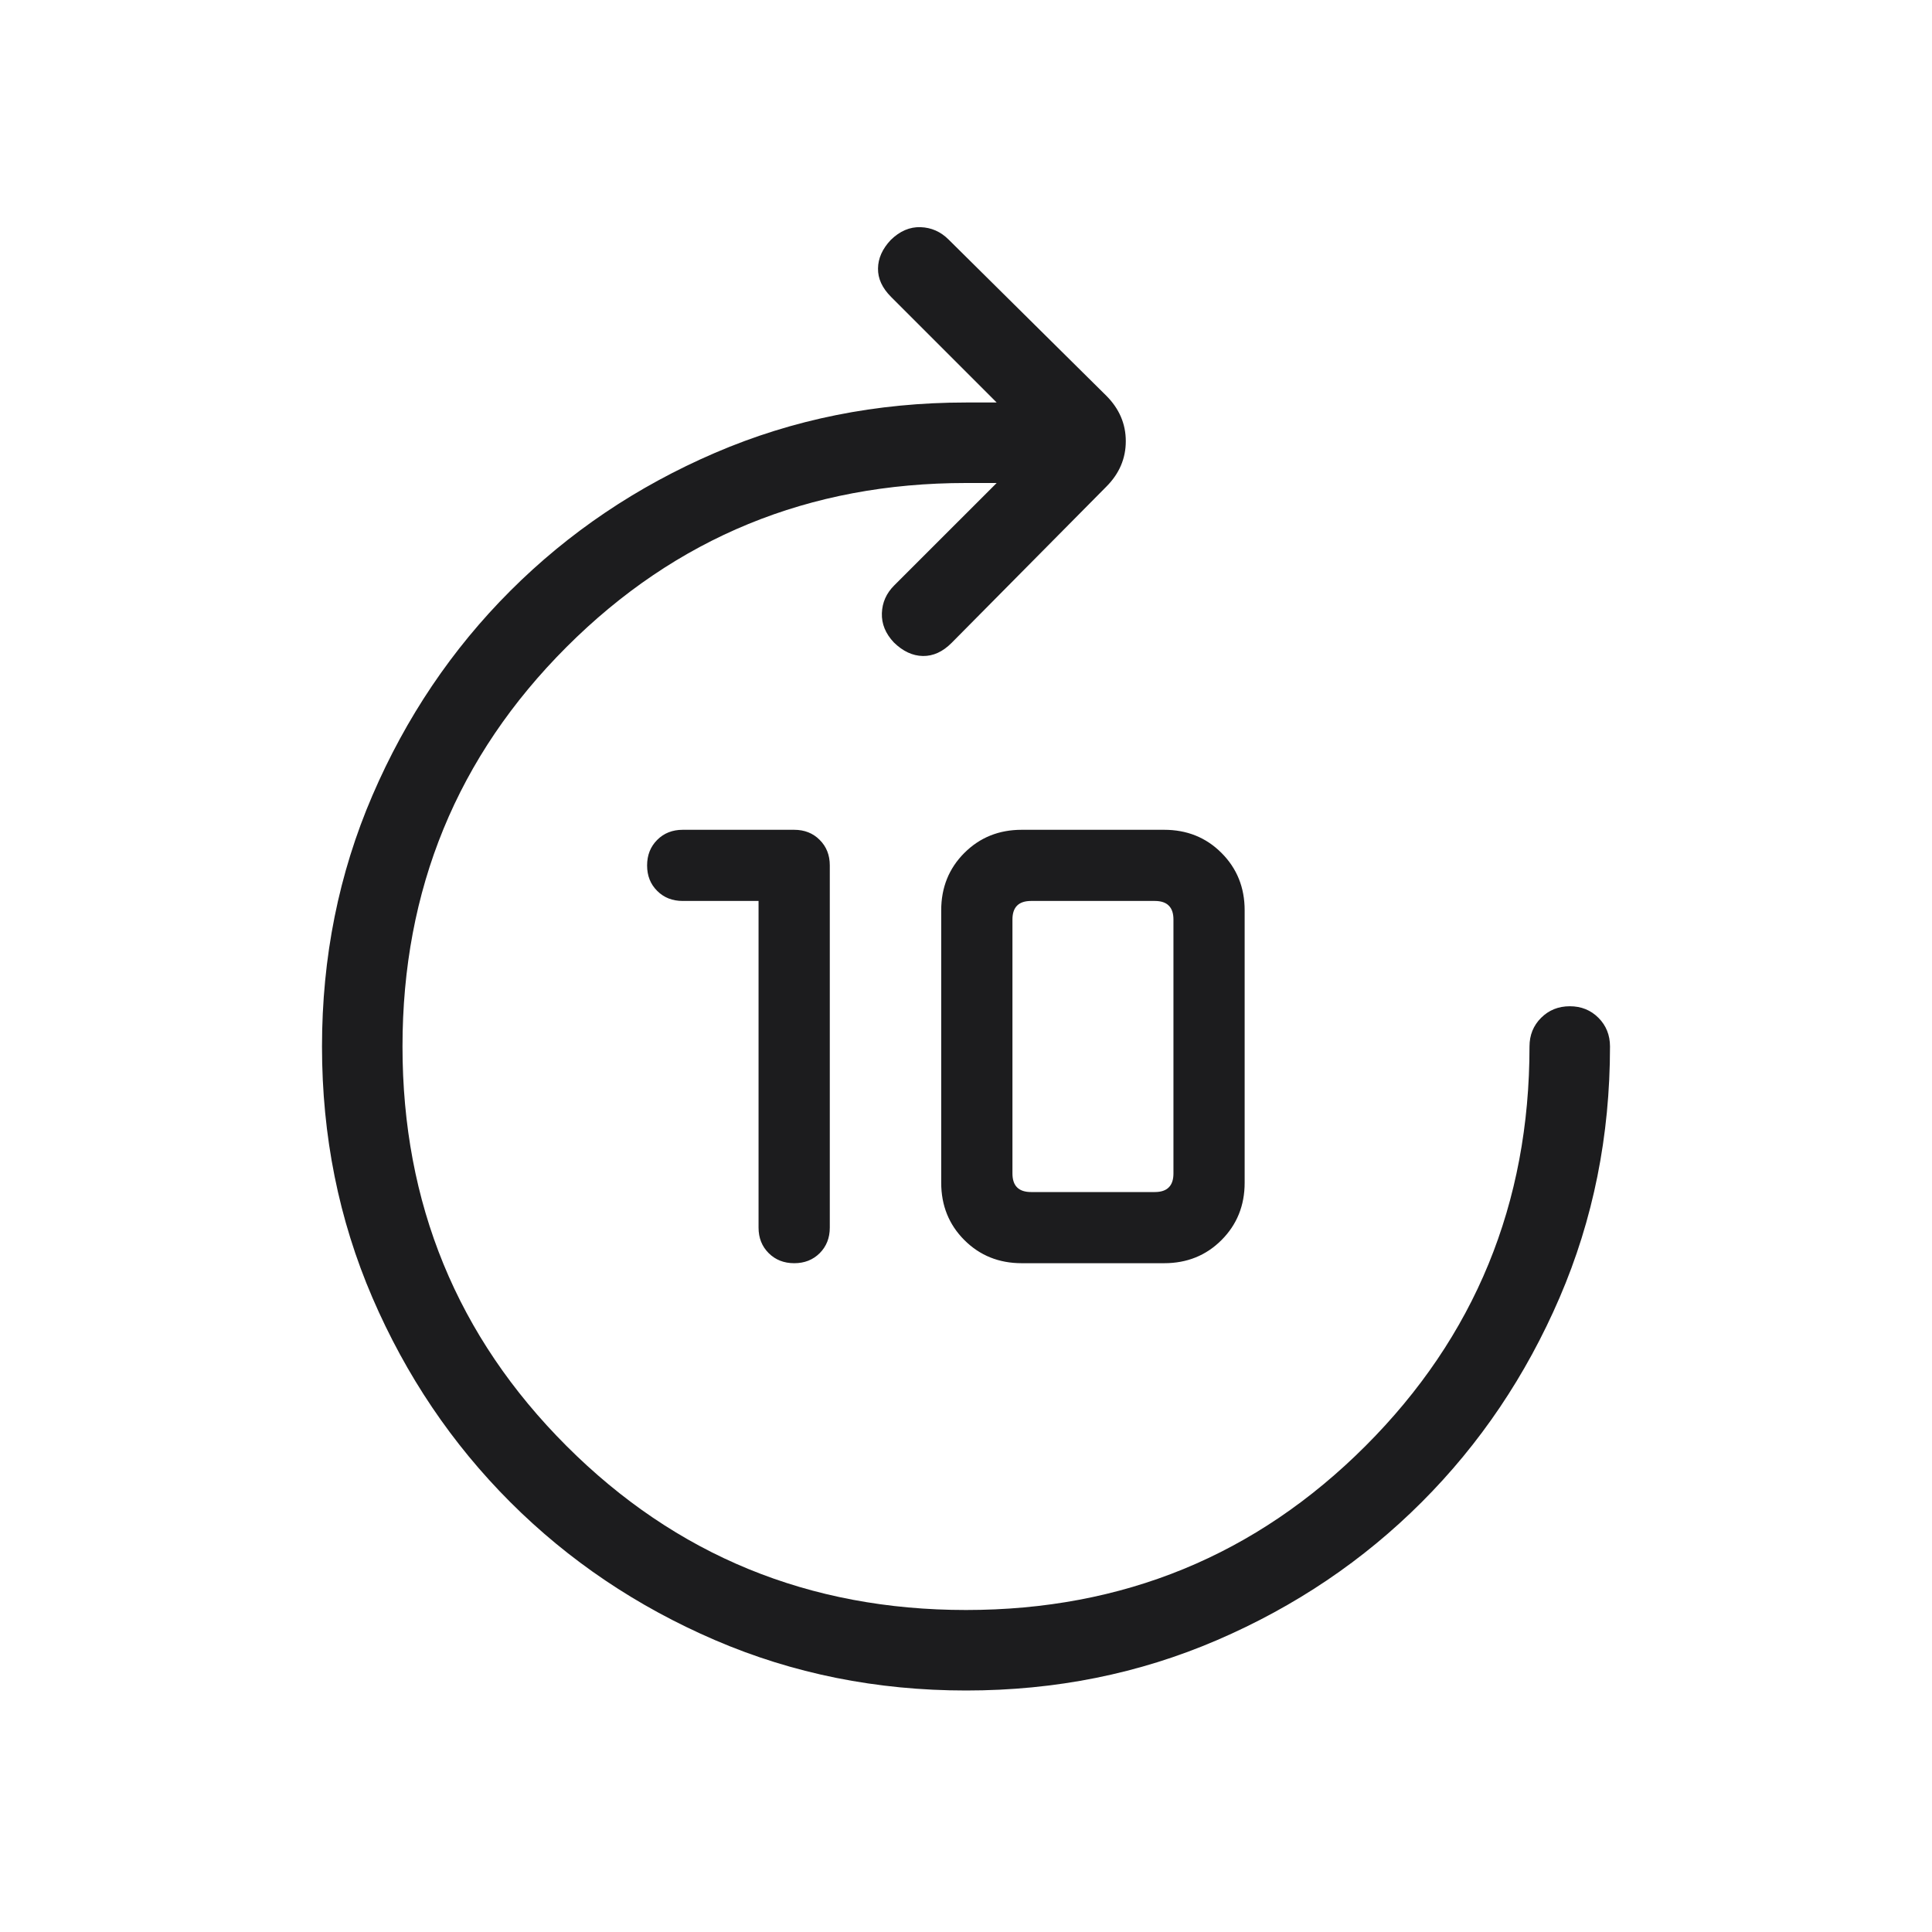 <svg width="48" height="48" viewBox="0 0 48 48" fill="none" xmlns="http://www.w3.org/2000/svg">
<path d="M24.002 42C21.783 42 19.703 41.583 17.764 40.748C15.824 39.913 14.129 38.771 12.679 37.321C11.229 35.871 10.087 34.177 9.252 32.239C8.417 30.3 8 28.222 8 26.002C8 23.783 8.417 21.703 9.252 19.764C10.087 17.824 11.229 16.129 12.679 14.679C14.129 13.229 15.823 12.087 17.762 11.252C19.701 10.417 21.78 10 24 10H24.762L22.139 7.377C21.918 7.156 21.809 6.92 21.814 6.669C21.817 6.418 21.923 6.182 22.13 5.962C22.356 5.741 22.603 5.635 22.871 5.644C23.139 5.653 23.37 5.755 23.566 5.95L27.485 9.831C27.808 10.154 27.97 10.531 27.97 10.961C27.97 11.392 27.808 11.769 27.485 12.092L23.642 15.973C23.422 16.194 23.184 16.302 22.929 16.298C22.674 16.294 22.433 16.182 22.207 15.961C22 15.741 21.901 15.499 21.91 15.235C21.919 14.97 22.02 14.741 22.215 14.546L24.762 12H24C20.1 12 16.792 13.358 14.075 16.075C11.358 18.792 10 22.1 10 26C10 29.9 11.358 33.208 14.075 35.925C16.792 38.642 20.1 40 24 40C27.9 40 31.208 38.642 33.925 35.925C36.642 33.208 38 29.9 38 26C38 25.717 38.096 25.479 38.288 25.288C38.48 25.096 38.718 25 39.002 25C39.285 25 39.523 25.096 39.714 25.288C39.904 25.479 40 25.717 40 26C40 28.22 39.583 30.299 38.748 32.238C37.913 34.177 36.771 35.871 35.321 37.321C33.871 38.771 32.177 39.913 30.238 40.748C28.3 41.583 26.222 42 24.002 42ZM18.846 22.384H16.962C16.706 22.384 16.494 22.301 16.328 22.134C16.16 21.968 16.077 21.757 16.077 21.502C16.077 21.247 16.16 21.035 16.328 20.867C16.494 20.7 16.706 20.616 16.962 20.616H19.731C19.986 20.616 20.198 20.699 20.364 20.866C20.532 21.033 20.616 21.244 20.616 21.5V30.5C20.616 30.756 20.532 30.967 20.366 31.134C20.198 31.301 19.988 31.384 19.733 31.384C19.477 31.384 19.266 31.301 19.098 31.134C18.93 30.967 18.846 30.756 18.846 30.5V22.384ZM25.384 31.384C24.818 31.384 24.343 31.193 23.959 30.809C23.576 30.426 23.384 29.951 23.384 29.384V22.616C23.384 22.049 23.576 21.574 23.959 21.191C24.343 20.807 24.818 20.616 25.384 20.616H28.923C29.49 20.616 29.965 20.807 30.348 21.191C30.731 21.574 30.923 22.049 30.923 22.616V29.384C30.923 29.951 30.731 30.426 30.348 30.809C29.965 31.193 29.49 31.384 28.923 31.384H25.384ZM25.616 29.616H28.692C28.846 29.616 28.962 29.577 29.038 29.5C29.116 29.423 29.154 29.308 29.154 29.154V22.846C29.154 22.692 29.116 22.577 29.038 22.5C28.962 22.423 28.846 22.384 28.692 22.384H25.616C25.462 22.384 25.346 22.423 25.269 22.5C25.192 22.577 25.154 22.692 25.154 22.846V29.154C25.154 29.308 25.192 29.423 25.269 29.5C25.346 29.577 25.462 29.616 25.616 29.616Z" fill="#1C1C1E"/>
</svg>
